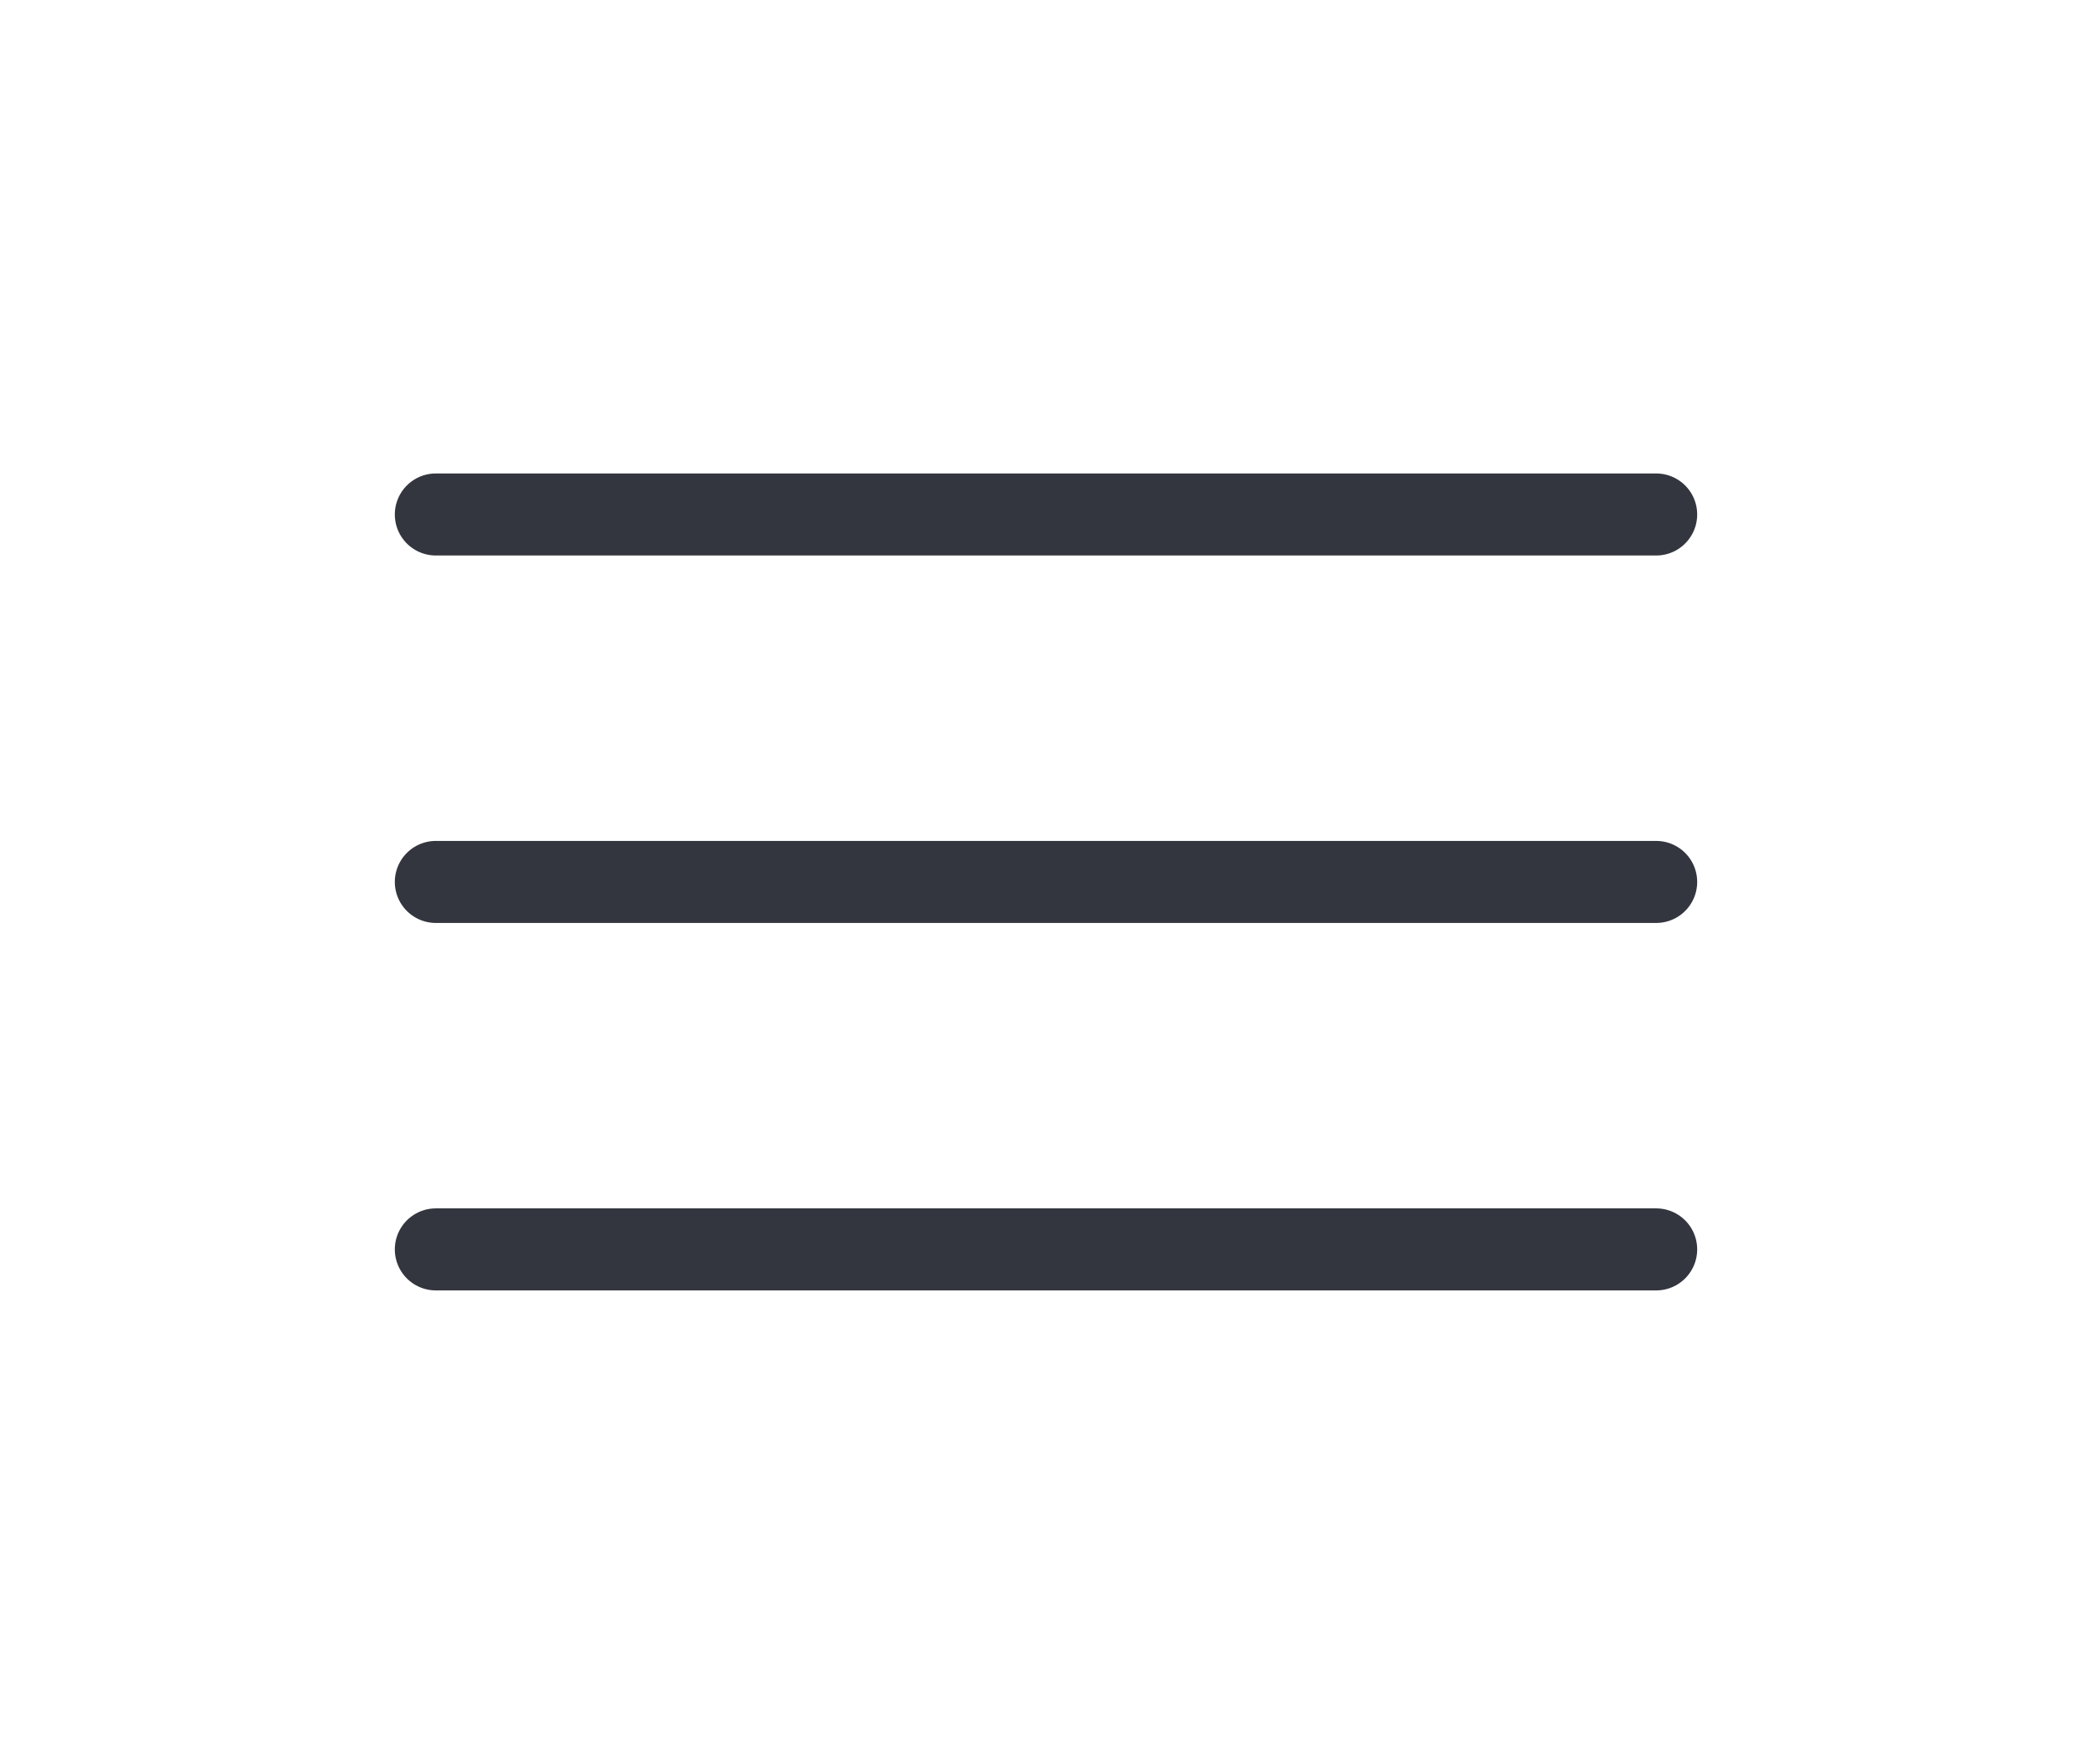 <svg width="51" height="43" viewBox="0 0 51 43" fill="none" xmlns="http://www.w3.org/2000/svg">
<path d="M10.625 12.542H40.375" stroke="#33363F" stroke-width="2" stroke-linecap="round"/>
<path d="M10.625 21.5H40.375" stroke="#33363F" stroke-width="2" stroke-linecap="round"/>
<path d="M10.625 30.458H40.375" stroke="#33363F" stroke-width="2" stroke-linecap="round"/>
</svg>
